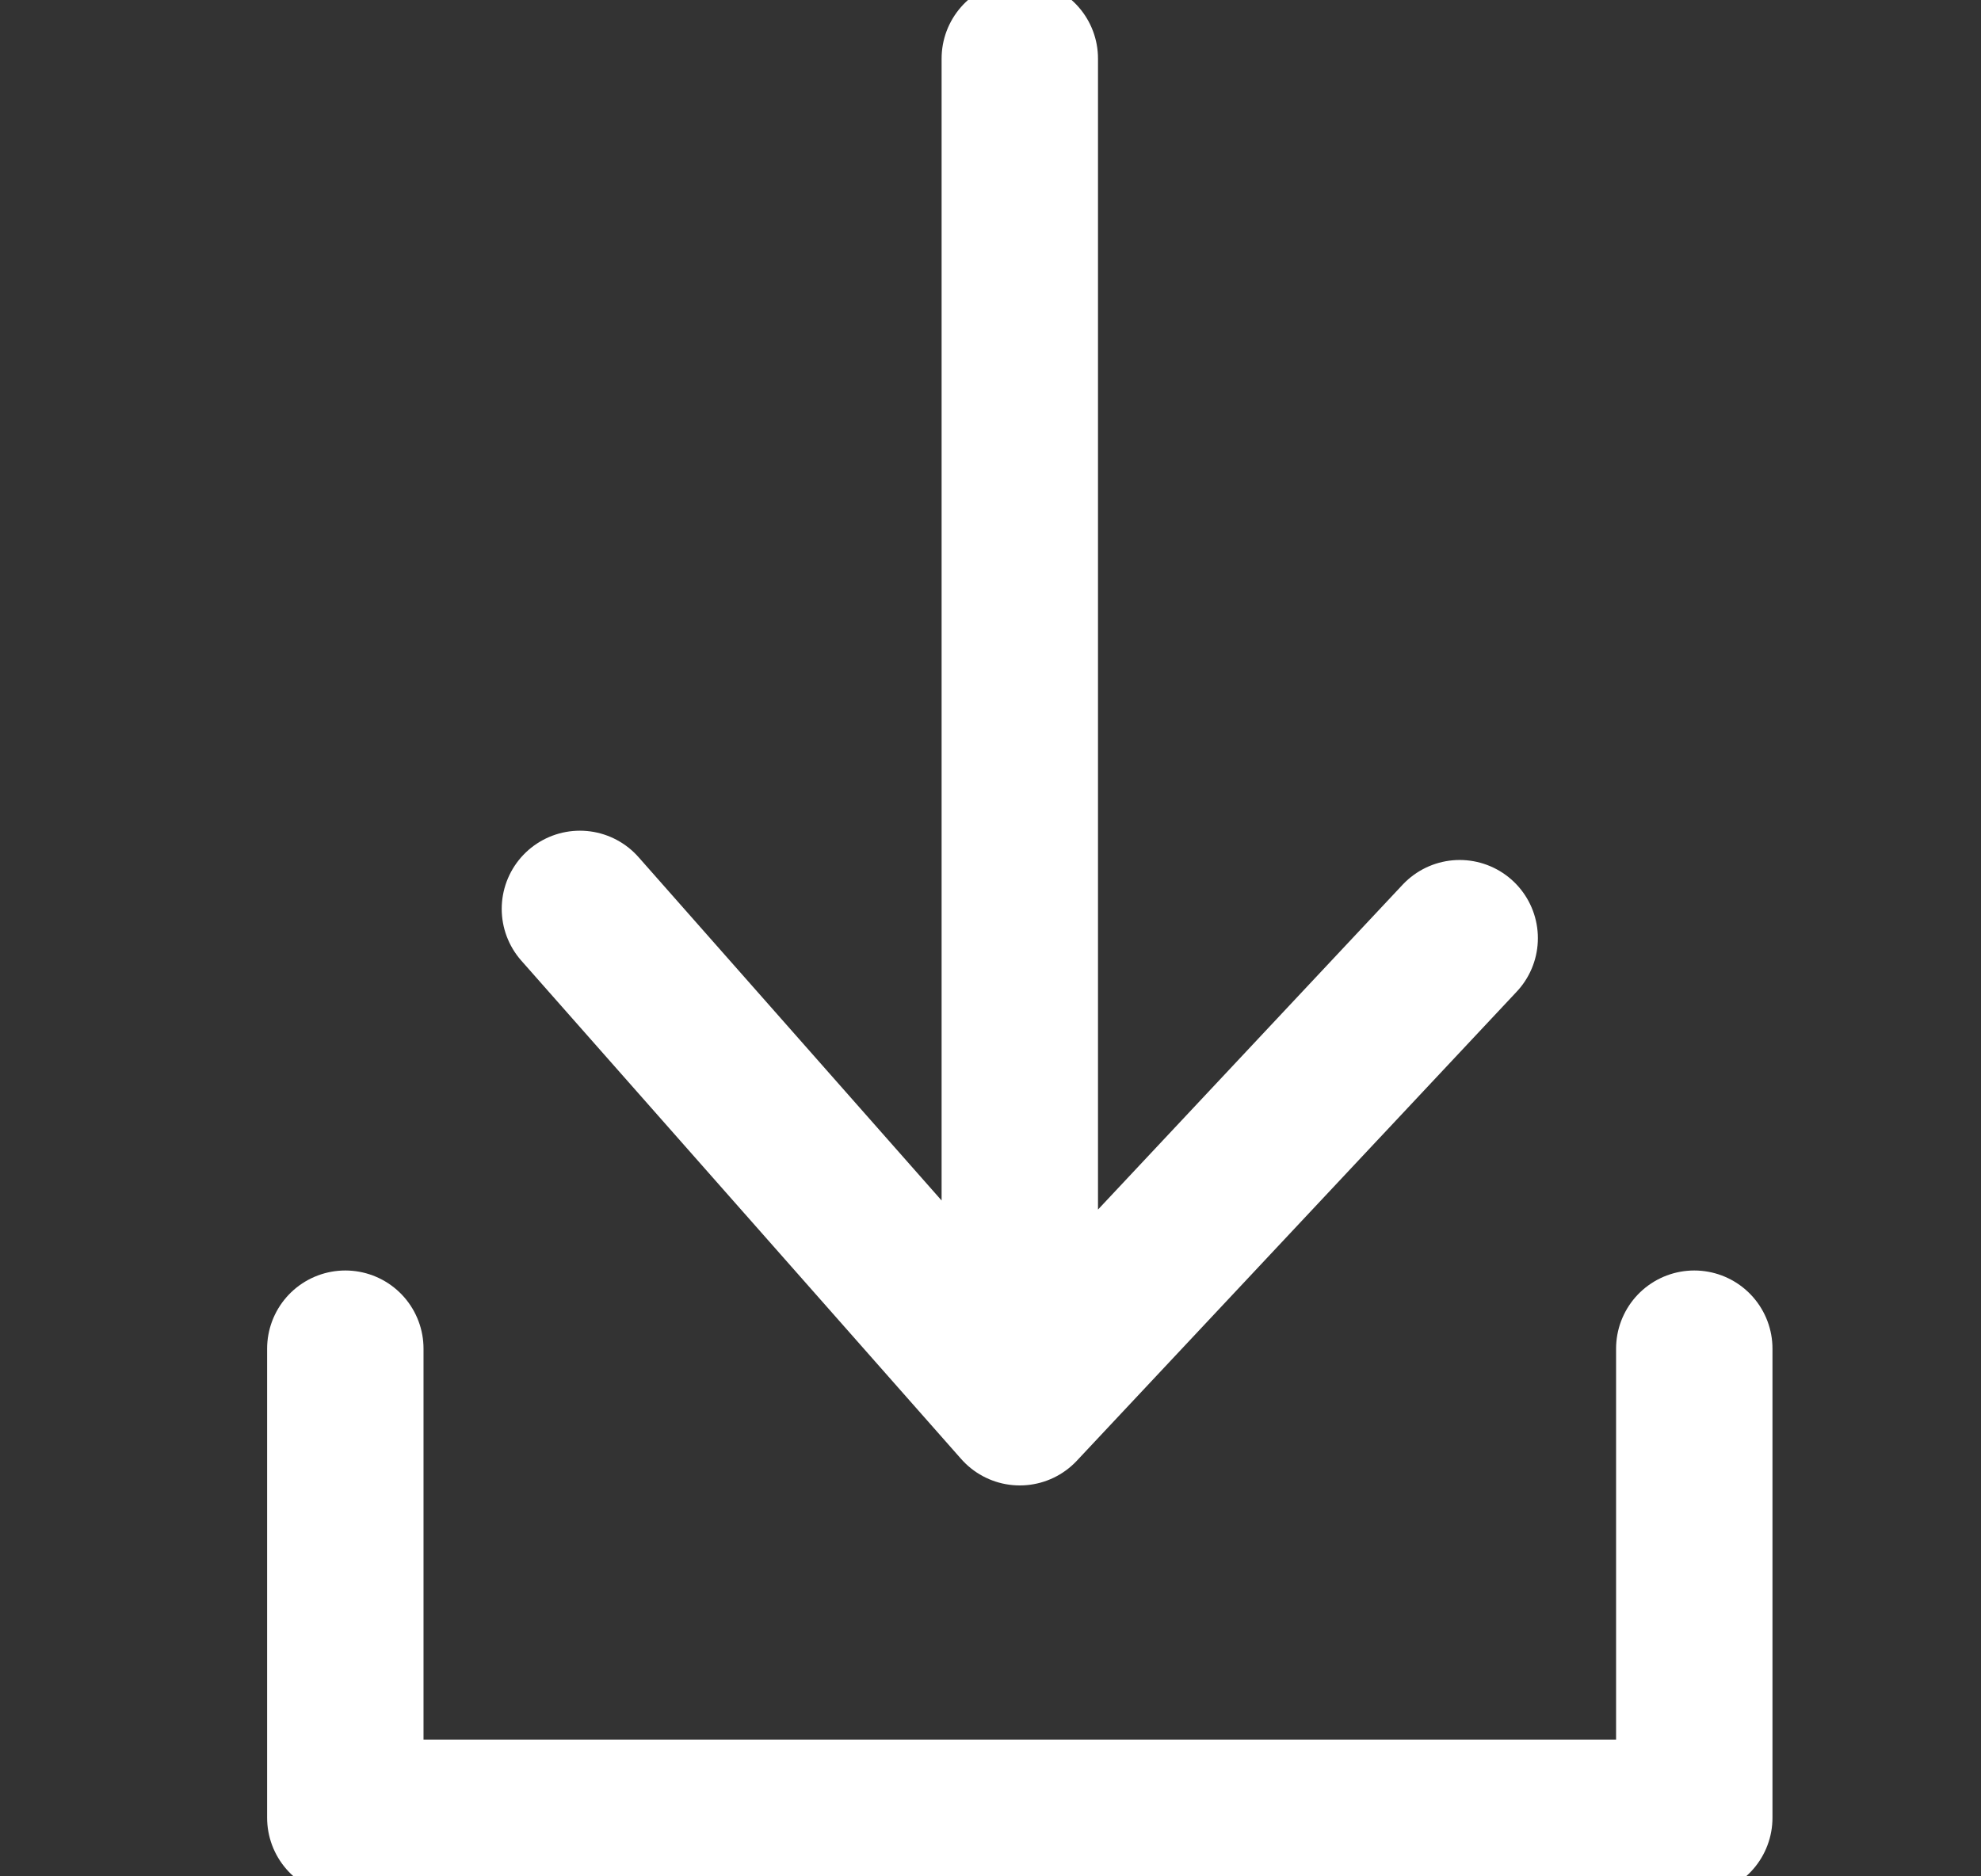 <svg width="19" height="18" viewBox="0 0 19 18" fill="none" xmlns="http://www.w3.org/2000/svg">
<rect x="0" y="0" width="19" height="18" fill="#333333" stroke="none"/>
<g clip-path="url(#clip0_156_519)">
<path d="M9.781 0.562V13.5M9.781 13.5L5.562 8.719M9.781 13.5L14 9" stroke="white" stroke-width="1.5" stroke-miterlimit="10" stroke-linecap="round" stroke-linejoin="round"/>
<path d="M3.312 12.938V17.438H16.25V12.938" stroke="white" stroke-width="1.5" stroke-miterlimit="10" stroke-linecap="round" stroke-linejoin="round"/>
</g>
<defs>
<clipPath id="clip0_156_519">
<rect width="18" height="18" fill="white" transform="translate(0.5)"/>
</clipPath>
</defs>
</svg>
